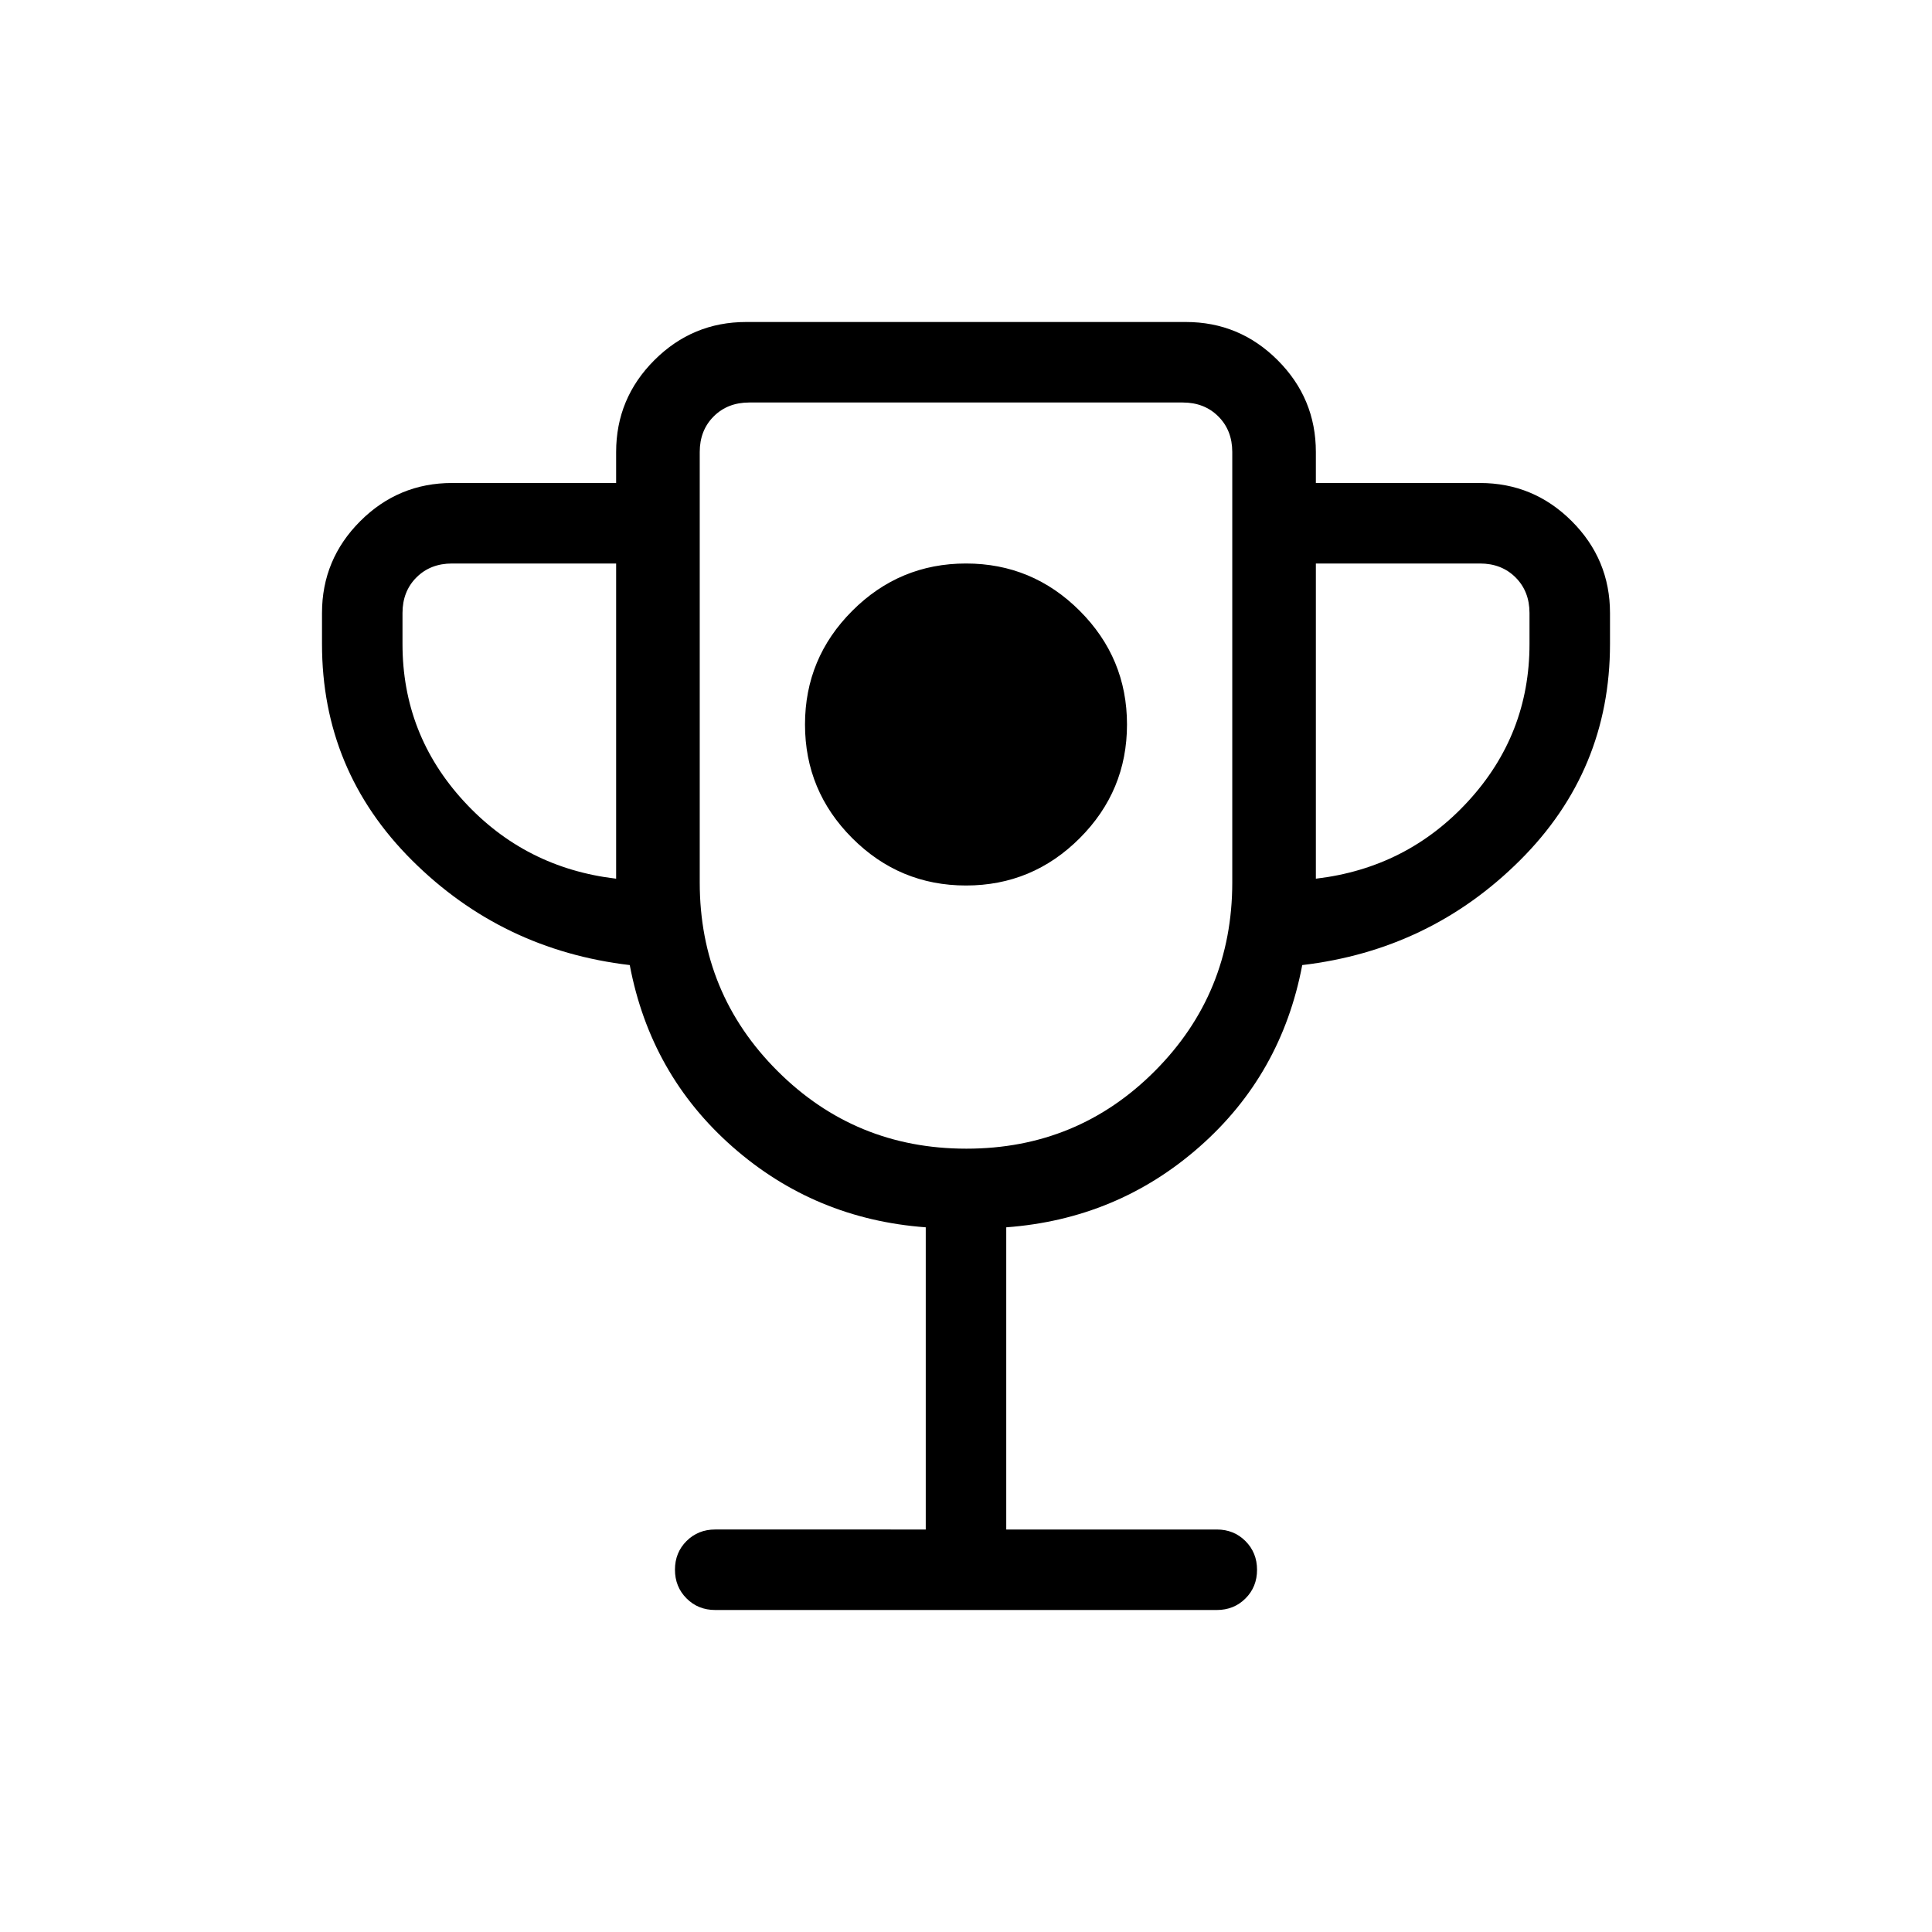 <svg xmlns="http://www.w3.org/2000/svg" height="24" viewBox="0 -960 960 960" width="24"><path d="M480-520q33 0 56.5-23.5T560-600q0-33-23.5-56.5T480-680q-33 0-56.5 23.5T400-600q0 33 23.5 56.5T480-520Zm-20 320v-150.154q-55.154-4.077-95.962-39.961-40.807-35.885-51.115-90.346-63.462-7.462-108.192-52.039Q160-577.077 160-640v-15.385q0-26.654 18.981-45.634Q197.961-720 224.615-720h81.539v-15.385q0-26.654 18.98-45.634Q344.115-800 370.769-800h218.462q26.654 0 45.634 18.981 18.981 18.98 18.981 45.634V-720h81.539q26.654 0 45.634 18.981Q800-682.039 800-655.385V-640q0 62.923-44.731 107.5-44.73 44.577-108.192 52.039-10.308 54.461-51.115 90.346-40.808 35.884-95.962 39.961V-200h104.616q8.5 0 14.25 5.758t5.75 14.269q0 8.512-5.75 14.242-5.75 5.731-14.25 5.731H355.384q-8.5 0-14.25-5.758-5.75-5.757-5.75-14.269 0-8.511 5.75-14.242 5.75-5.731 14.25-5.731H460ZM306.154-523.385V-680h-81.539q-10.769 0-17.692 6.923T200-655.385V-640q0 44.923 30.461 78.115 30.462 33.193 75.693 38.5Zm174.027 134.154q55.204 0 93.665-38.59 38.462-38.589 38.462-93.717v-213.847q0-10.769-6.923-17.692T587.692-760H372.308q-10.77 0-17.693 6.923-6.923 6.923-6.923 17.692v213.847q0 55.128 38.643 93.717 38.642 38.59 93.846 38.59Zm173.665-134.154q45.231-5.307 75.693-38.5Q760-595.077 760-640v-15.385q0-10.769-6.923-17.692T735.385-680h-81.539v156.615ZM480-574.615Z"/></svg>